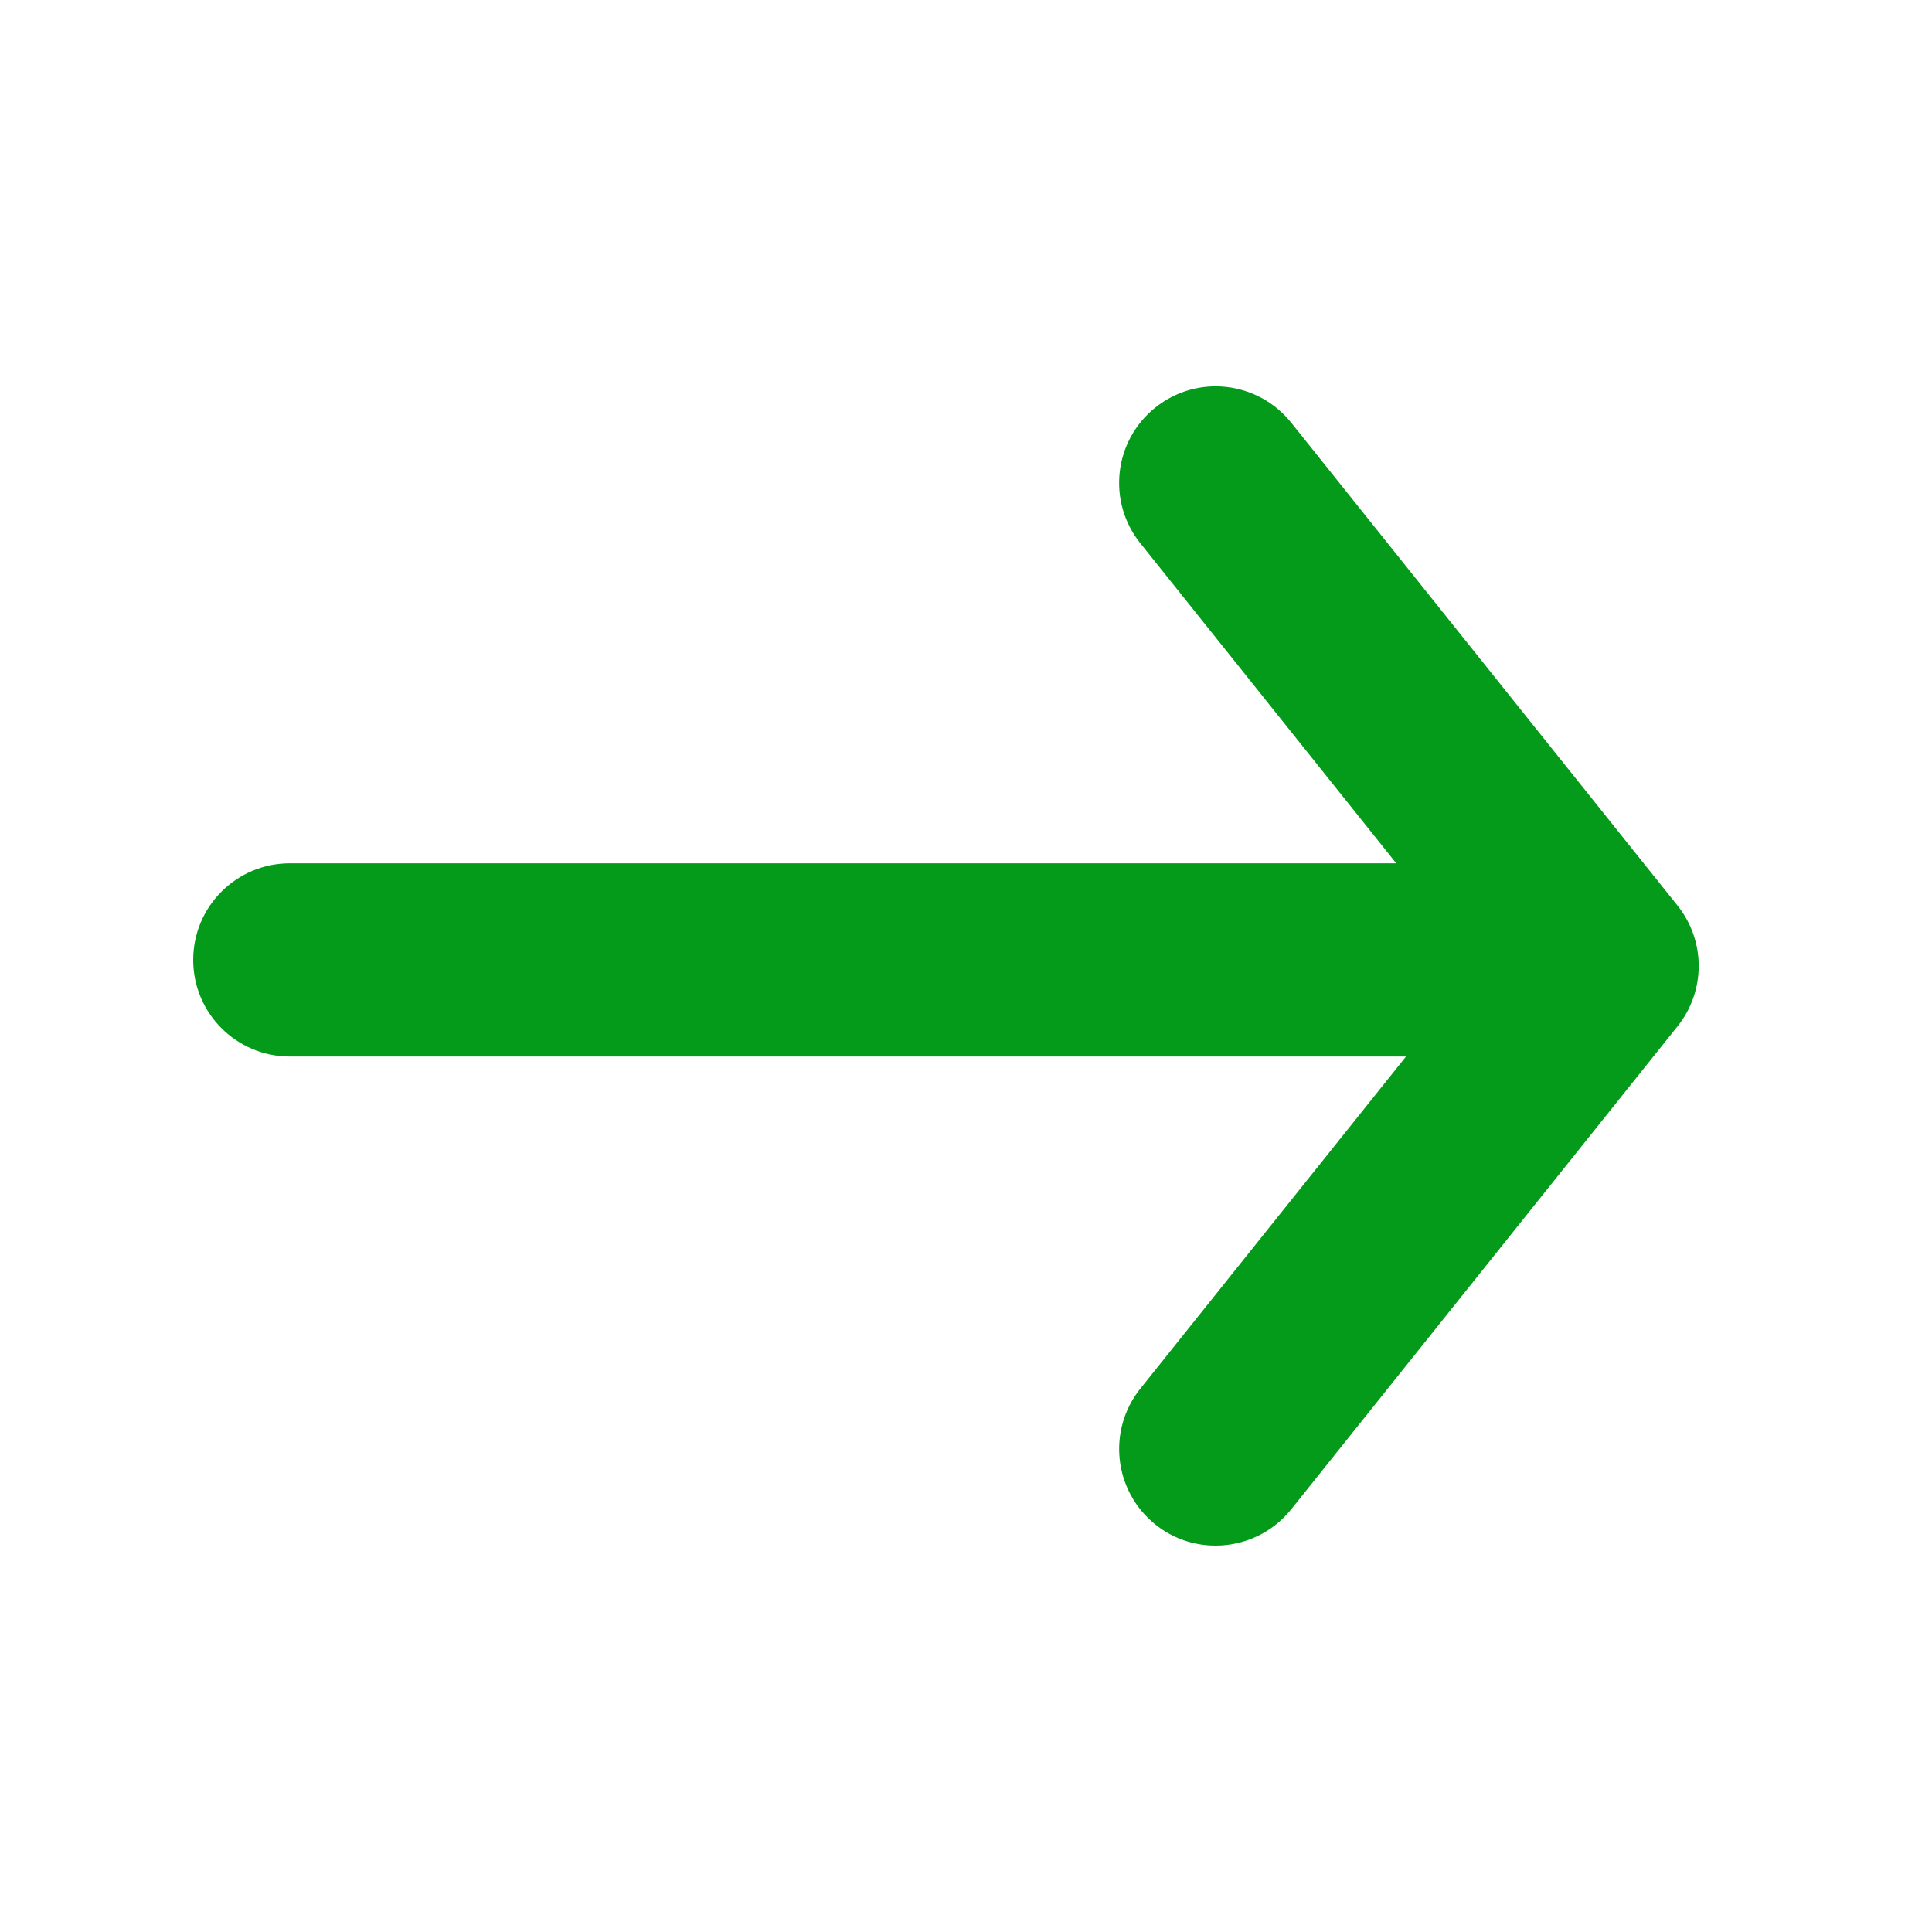 <?xml version="1.0" encoding="utf-8"?>
<!-- Generator: Adobe Illustrator 15.0.0, SVG Export Plug-In . SVG Version: 6.00 Build 0)  -->
<!DOCTYPE svg PUBLIC "-//W3C//DTD SVG 1.1//EN" "http://www.w3.org/Graphics/SVG/1.1/DTD/svg11.dtd">
<svg version="1.1" id="レイヤー_1" xmlns="http://www.w3.org/2000/svg" xmlns:xlink="http://www.w3.org/1999/xlink" x="0px"
	 y="0px" width="20px" height="20px" viewBox="0 0 20 20" enable-background="new 0 0 20 20" xml:space="preserve">
<path fill="#049B1B" d="M17.366,9.375l-4-5c-0.347-0.431-0.974-0.502-1.406-0.156c-0.431,0.345-0.501,0.974-0.155,1.405l2.649,3.313
	H3c-0.552,0-1,0.448-1,1s0.448,1,1,1h11.555l-2.75,3.438c-0.346,0.432-0.275,1.061,0.155,1.406C12.145,15.93,12.365,16,12.584,16
	c0.294,0,0.584-0.129,0.782-0.375l4-5.001C17.658,10.259,17.658,9.74,17.366,9.375z"/>
</svg>
